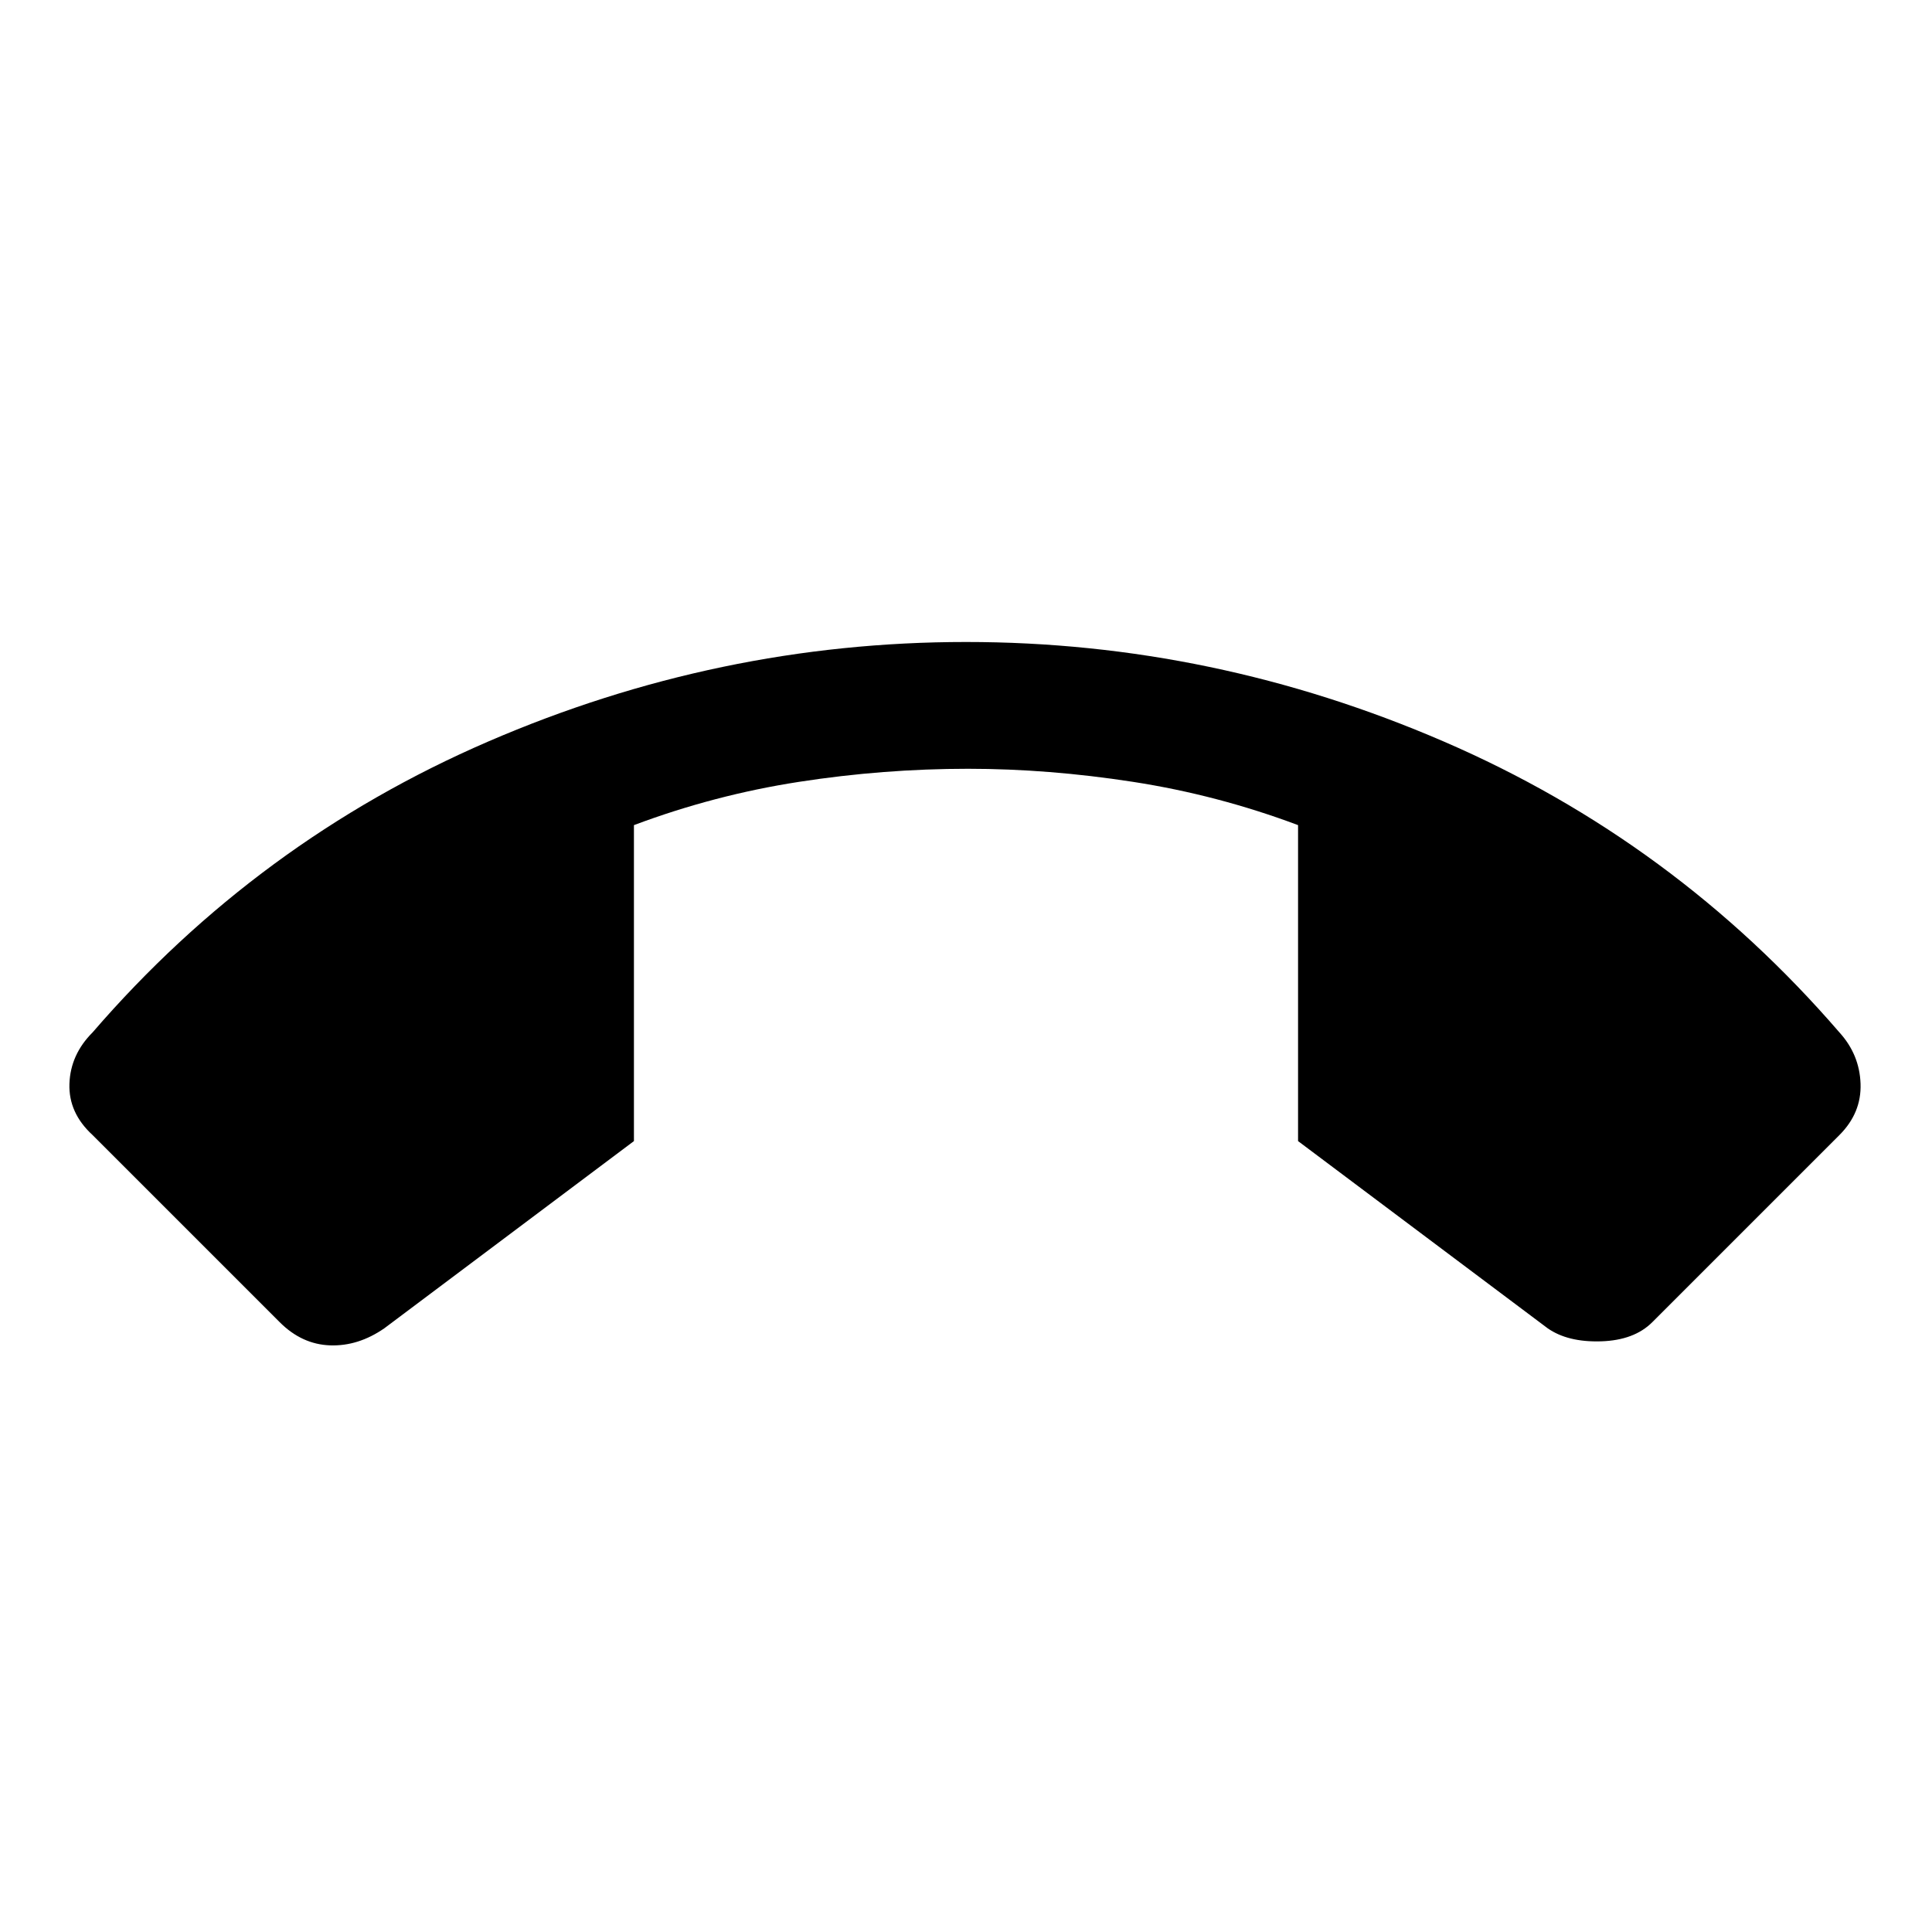 <svg xmlns="http://www.w3.org/2000/svg" height="48" width="48"><path d="M24 15.95q6.15 0 11.875 2.475T45.7 25.65q.5.55.525 1.275.025.725-.525 1.275l-4.65 4.65q-.45.45-1.275.475-.825.025-1.325-.325l-6.2-4.65V20.5q-2-.75-4.1-1.075-2.1-.325-4.1-.325-2.1 0-4.2.325t-4.1 1.075v7.85L9.55 33q-.65.45-1.35.425-.7-.025-1.25-.575L2.3 28.2q-.6-.55-.575-1.275.025-.725.575-1.275 4.1-4.75 9.825-7.225Q17.85 15.95 24 15.95Z"/></svg>
